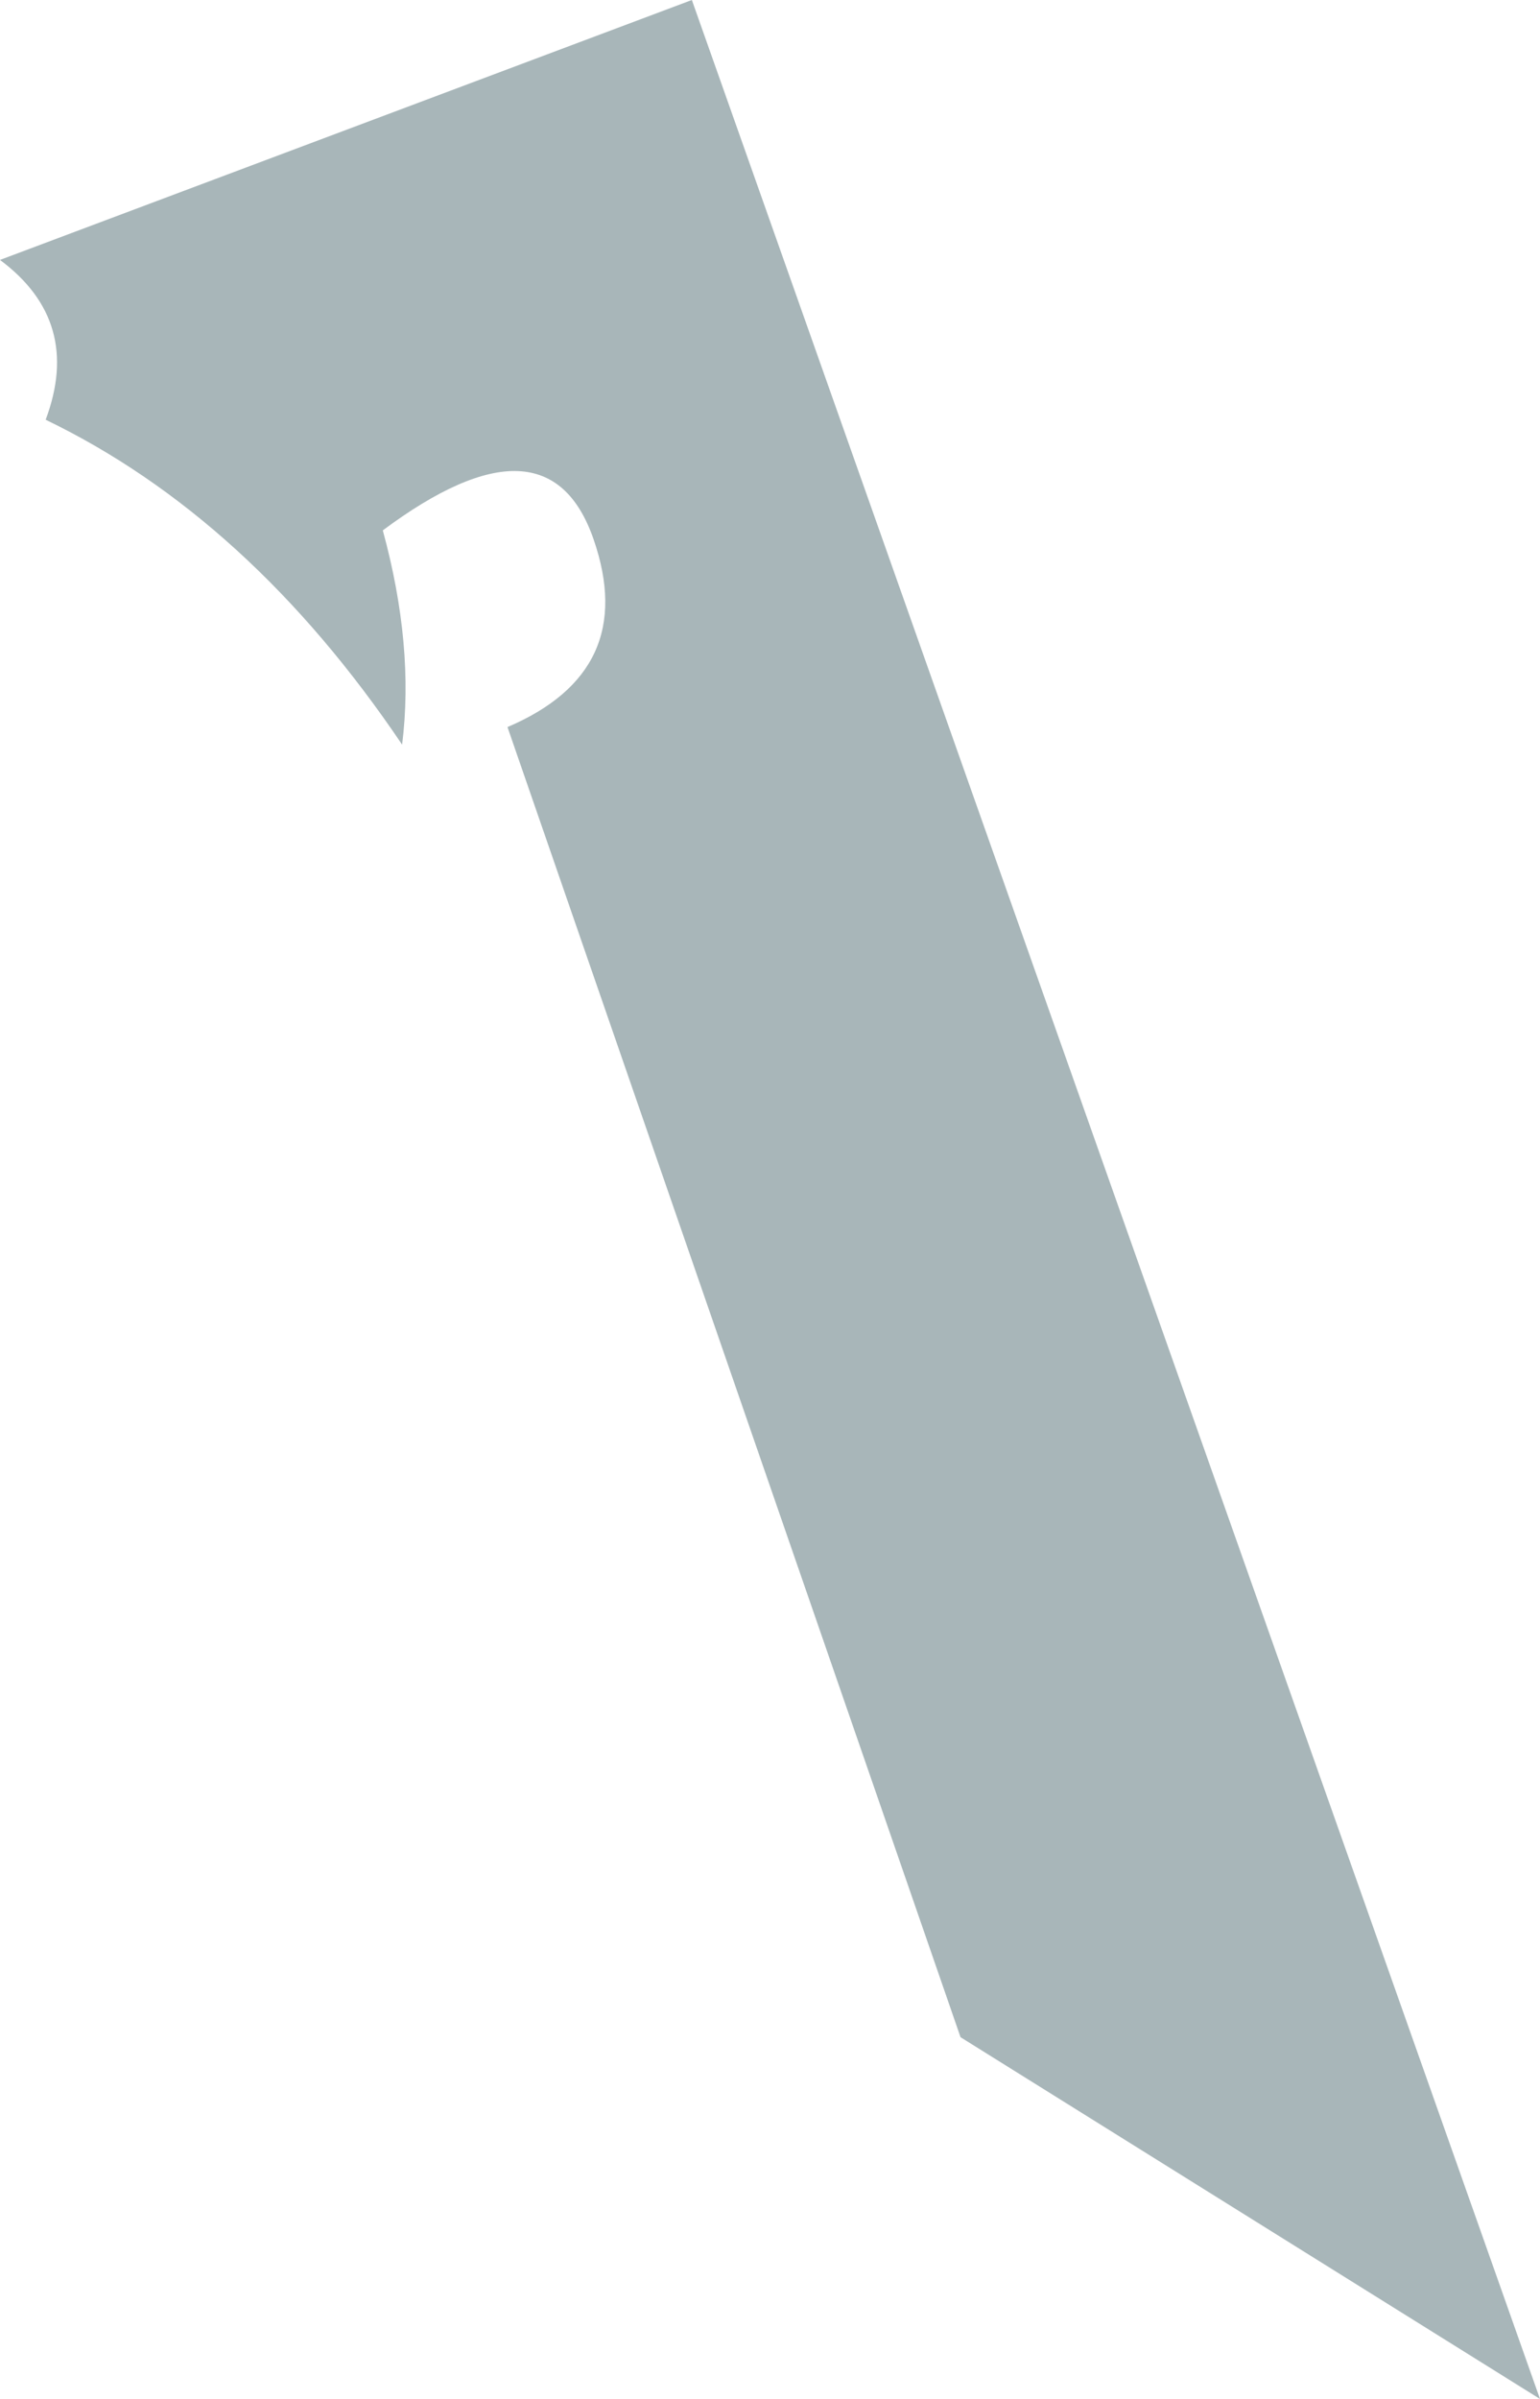 <?xml version="1.0" encoding="UTF-8" standalone="no"?>
<svg xmlns:xlink="http://www.w3.org/1999/xlink" height="68.3px" width="43.85px" xmlns="http://www.w3.org/2000/svg">
  <g transform="matrix(1.0, 0.0, 0.0, 1.0, 0.0, 0.0)">
    <path d="M19.7 0.0 L43.85 68.3 27.35 58.0 14.45 20.7 Q18.2 19.1 16.9 15.35 15.6 11.6 10.9 15.1 11.8 18.4 11.45 21.2 7.1 14.75 1.3 11.95 2.35 9.15 0.0 7.4 L19.7 0.0" fill="#a8b6b9" fill-rule="evenodd" stroke="none"/>
  </g>
</svg>
